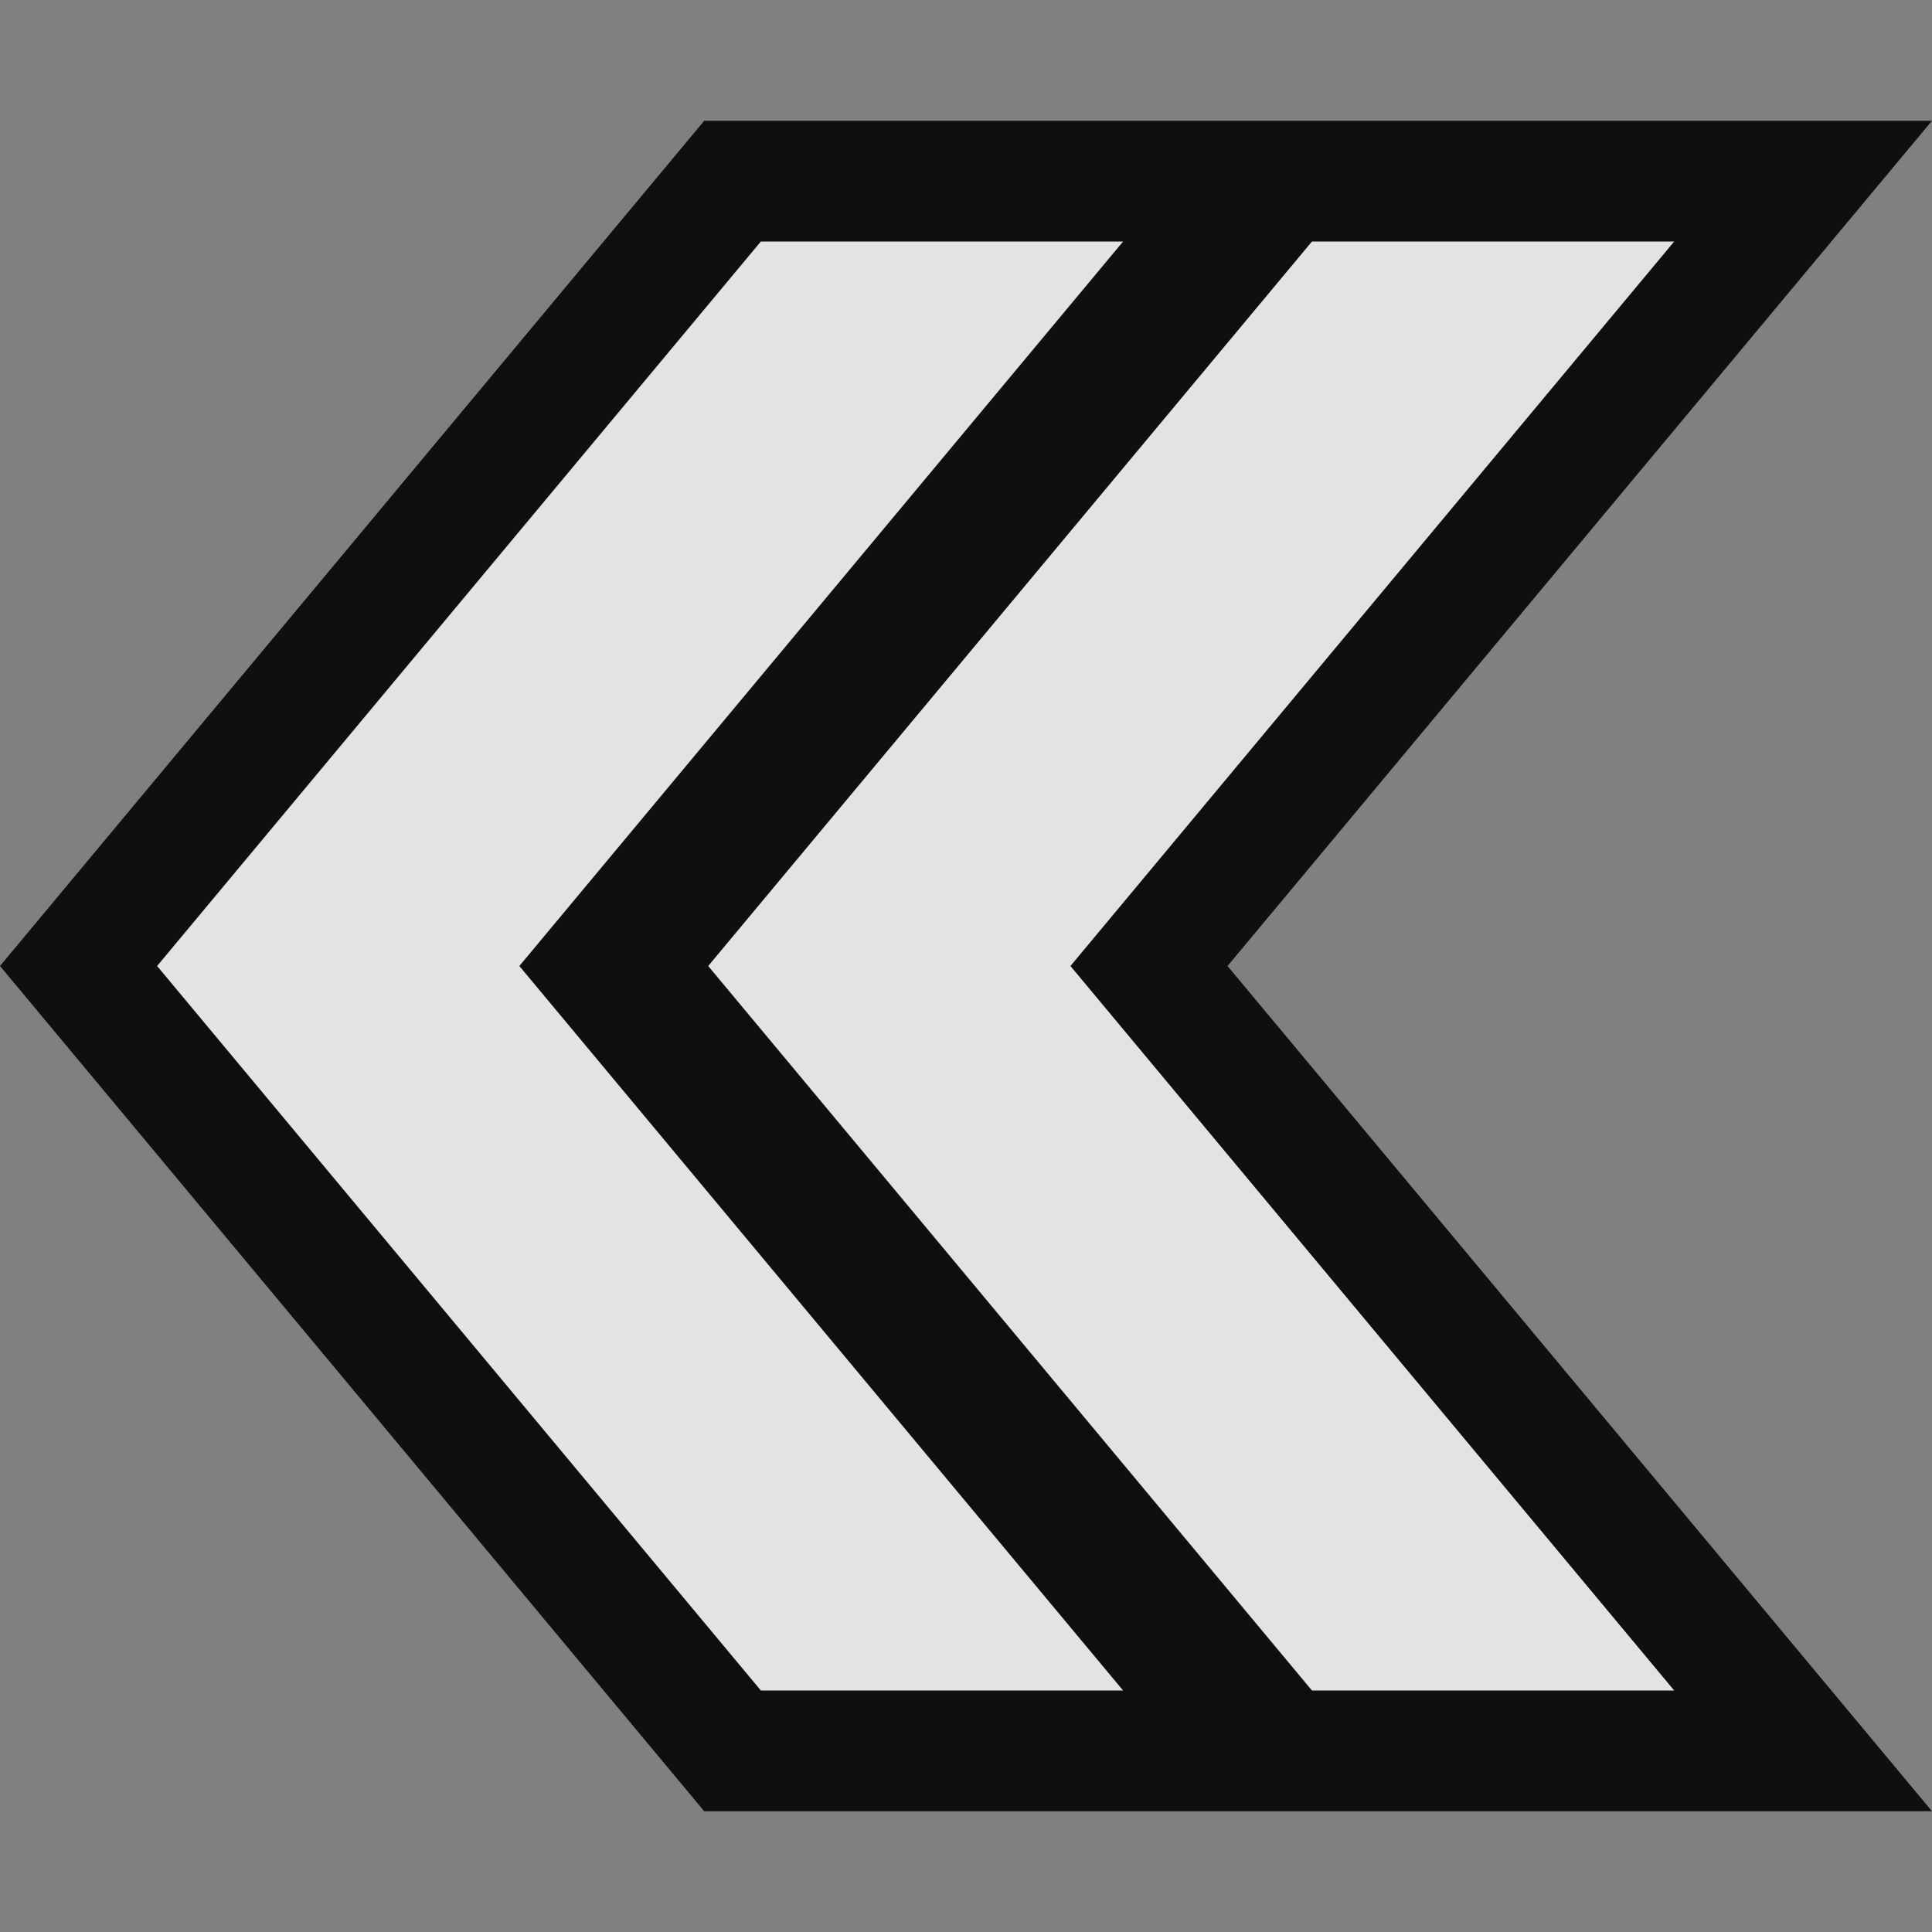 <svg version="1.1" xmlns="http://www.w3.org/2000/svg" viewBox="0 0 16 16">
<rect x="0" y="0" width="16" height="16" fill="#808080" stroke="none"/>
<path style="opacity:.88" d="m 16,1 h -10.168 l -5.832,7 5.832,7 h 10.168 l -5.834,-7 Z "/>
<g style="fill:#fff;opacity:.88">
<path d="m 13.865,2 -5,6 5,6 h -3 l -5,-6 5,-6 z "/>
<path d="m 9.301,2 -5,6 5,6 h -3 l -5,-6 5,-6 Z "/>
</g>
</svg>
